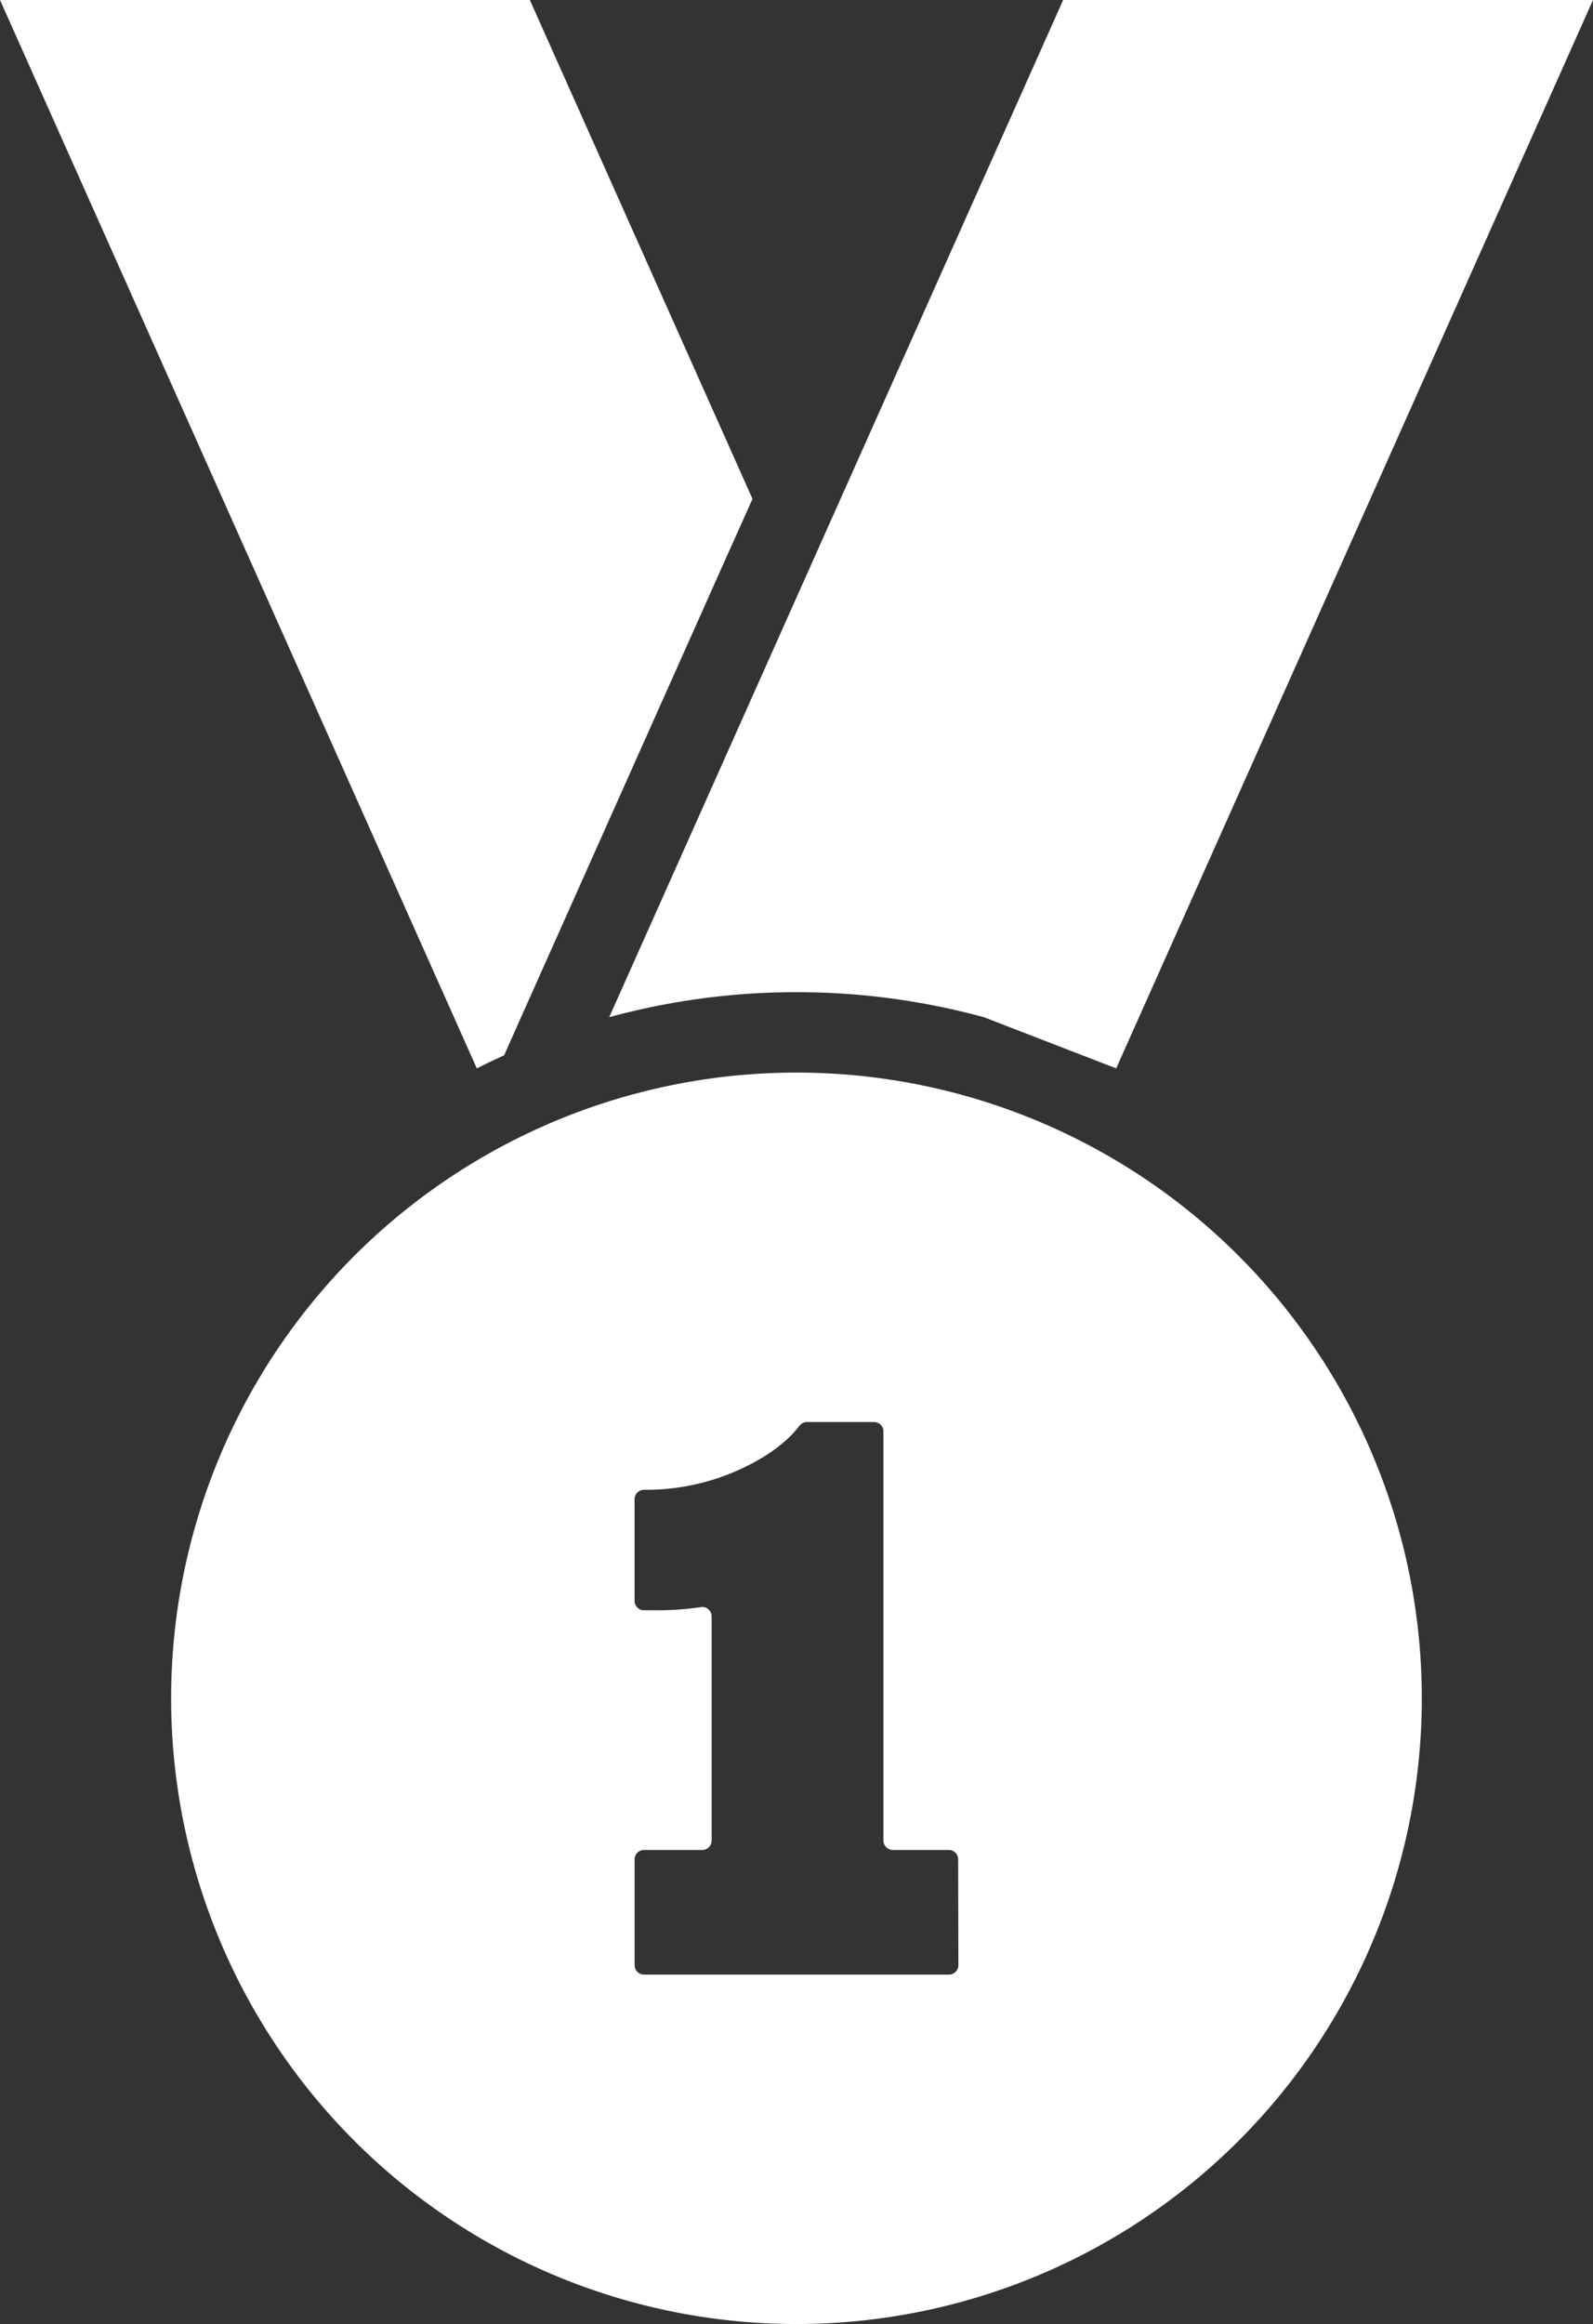 <svg xmlns="http://www.w3.org/2000/svg" viewBox="0 0 291.63 425.2"><rect x="0" y="0" width="291.63" height="425.2" fill="#333333" stroke="none"/><defs><style>.cls-1{fill:#fff;}</style></defs><title>icon-1</title><g id="Layer_2" data-name="Layer 2"><g id="_ÎÓÈ_1" data-name="—ÎÓÈ_1"><path class="cls-1" d="M145.82,181.53a130,130,0,0,1,34.28,4.57l24.24,9.37L291.63,0h-97L145.82,109.31,111.53,186.1A130.19,130.19,0,0,1,145.82,181.53Z"/><path class="cls-1" d="M92.29,193.07l5.8-13,34.29-76.79,5.38-12L97,0H0L87.29,195.47C88.94,194.63,90.61,193.84,92.29,193.07Z"/><path class="cls-1" d="M145.82,196.24A114.48,114.48,0,1,0,260.29,310.72,114.48,114.48,0,0,0,145.82,196.24Zm29.63,163.3a1.73,1.73,0,0,1-1.73,1.73H117.91a1.73,1.73,0,0,1-1.73-1.73V340.2a1.72,1.72,0,0,1,1.73-1.73h10.65a1.73,1.73,0,0,0,1.72-1.73v-41a1.71,1.71,0,0,0-2-1.7,53.72,53.72,0,0,1-8.55.57c-.7,0-1.35,0-1.94,0a1.72,1.72,0,0,1-1.62-1.73V274.3a1.74,1.74,0,0,1,1.76-1.73h0a41.31,41.31,0,0,0,17.31-3.63q7.56-3.45,11.1-8.06a1.74,1.74,0,0,1,1.39-.71H160a1.73,1.73,0,0,1,1.73,1.73v74.84a1.74,1.74,0,0,0,1.73,1.73h10.22a1.72,1.72,0,0,1,1.73,1.73Z"/></g></g></svg>